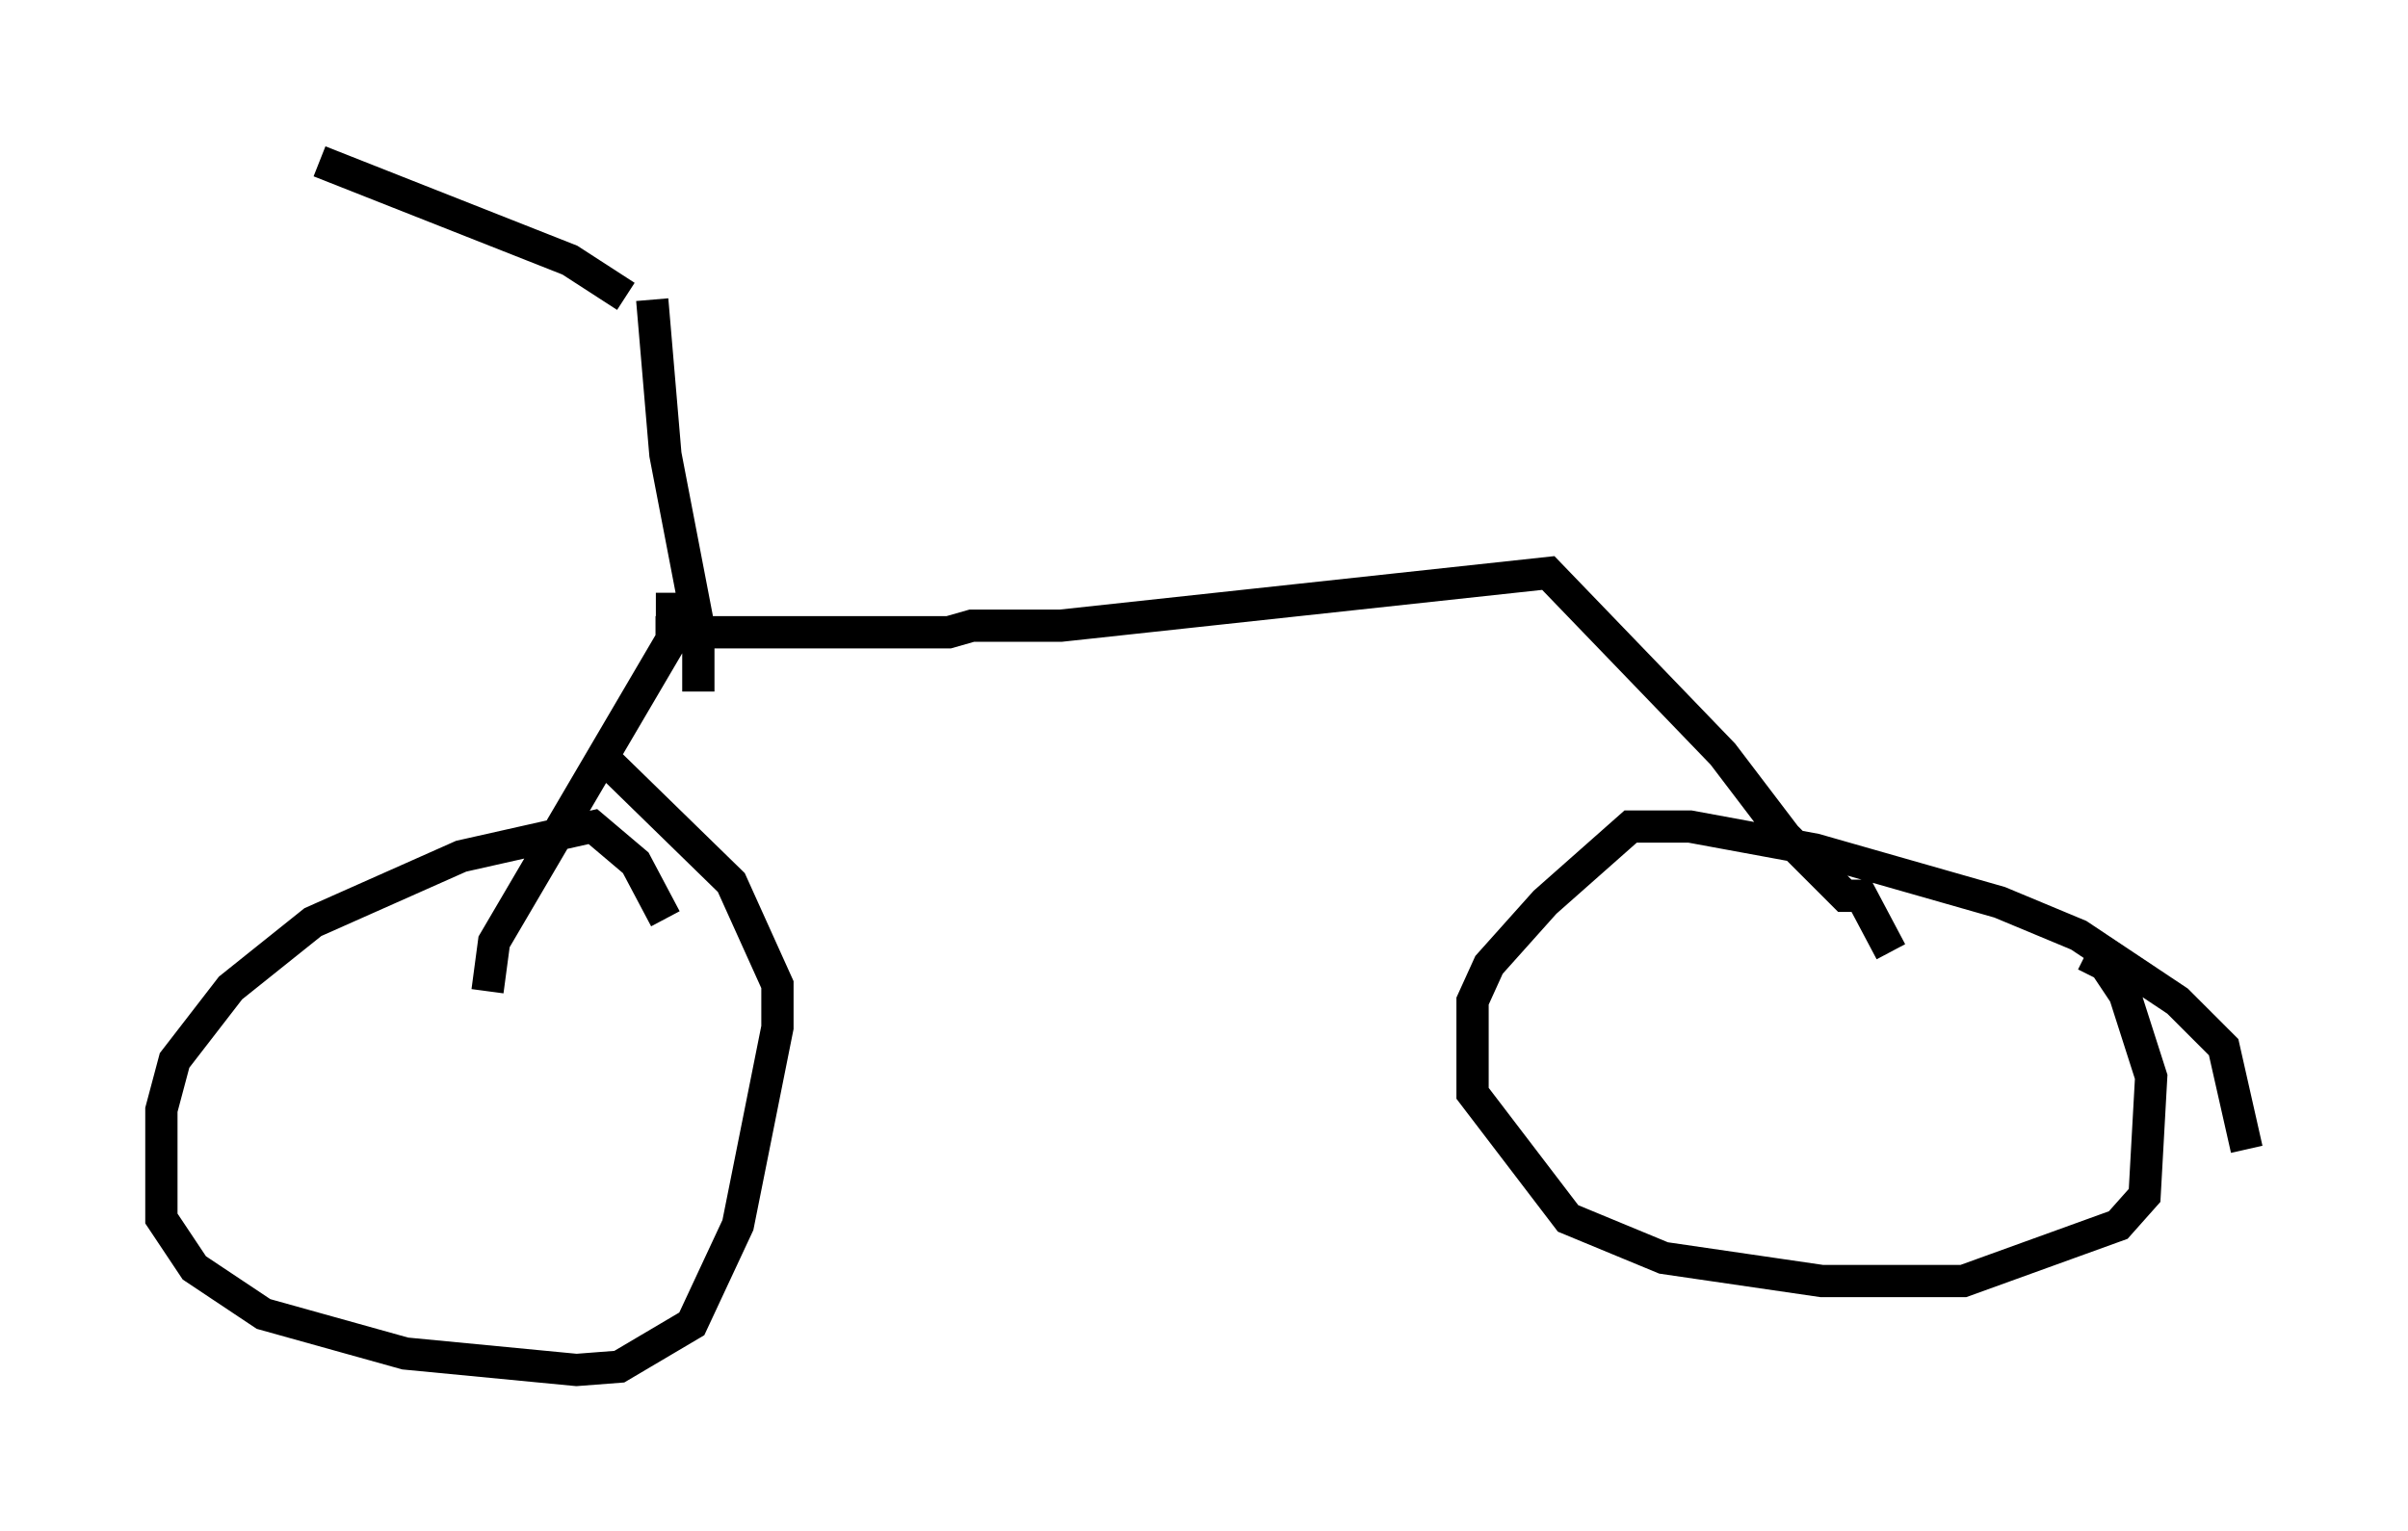 <?xml version="1.0" encoding="utf-8" ?>
<svg baseProfile="full" height="47.465" version="1.1" width="74.619" xmlns="http://www.w3.org/2000/svg" xmlns:ev="http://www.w3.org/2001/xml-events" xmlns:xlink="http://www.w3.org/1999/xlink"><defs /><rect fill="white" height="47.465" width="74.619" x="0" y="0" /><path d="M20.619, 28.99 m0.0, -0.51 l-0.919, -1.735 -1.327, -1.123 l-4.083, 0.919 -4.594, 2.042 l-2.552, 2.042 -1.735, 2.246 l-0.408, 1.531 0.0, 3.369 l1.021, 1.531 2.144, 1.429 l4.39, 1.225 5.308, 0.51 l1.327, -0.102 2.246, -1.327 l1.429, -3.063 1.225, -6.125 l0.0, -1.327 -1.429, -3.165 l-4.185, -4.083 m51.144, 12.352 l-0.715, -3.165 -1.429, -1.429 l-3.063, -2.042 -2.45, -1.021 l-5.717, -1.633 -3.879, -0.715 l-1.838, 0.0 -2.654, 2.348 l-1.735, 1.94 -0.51, 1.123 l0.0, 2.858 2.96, 3.879 l2.96, 1.225 4.9, 0.715 l4.39, 0.0 4.798, -1.735 l0.817, -0.919 0.204, -3.675 l-0.817, -2.552 -0.613, -0.919 l-0.613, -0.306 m-43.794, -11.229 l0.0, 1.429 -5.513, 9.392 l-0.204, 1.531 m5.206, -11.127 l9.086, 0.0 0.715, -0.204 l2.756, 0.0 15.109, -1.633 l5.41, 5.615 1.94, 2.552 l1.838, 1.838 0.51, 0.0 l0.919, 1.735 m-38.384, -20.213 l0.408, 4.798 1.021, 5.308 l0.0, 2.042 m-2.246, -12.25 l-1.735, -1.123 -7.758, -3.063 " fill="none" stroke="black" stroke-width="1" /></svg>